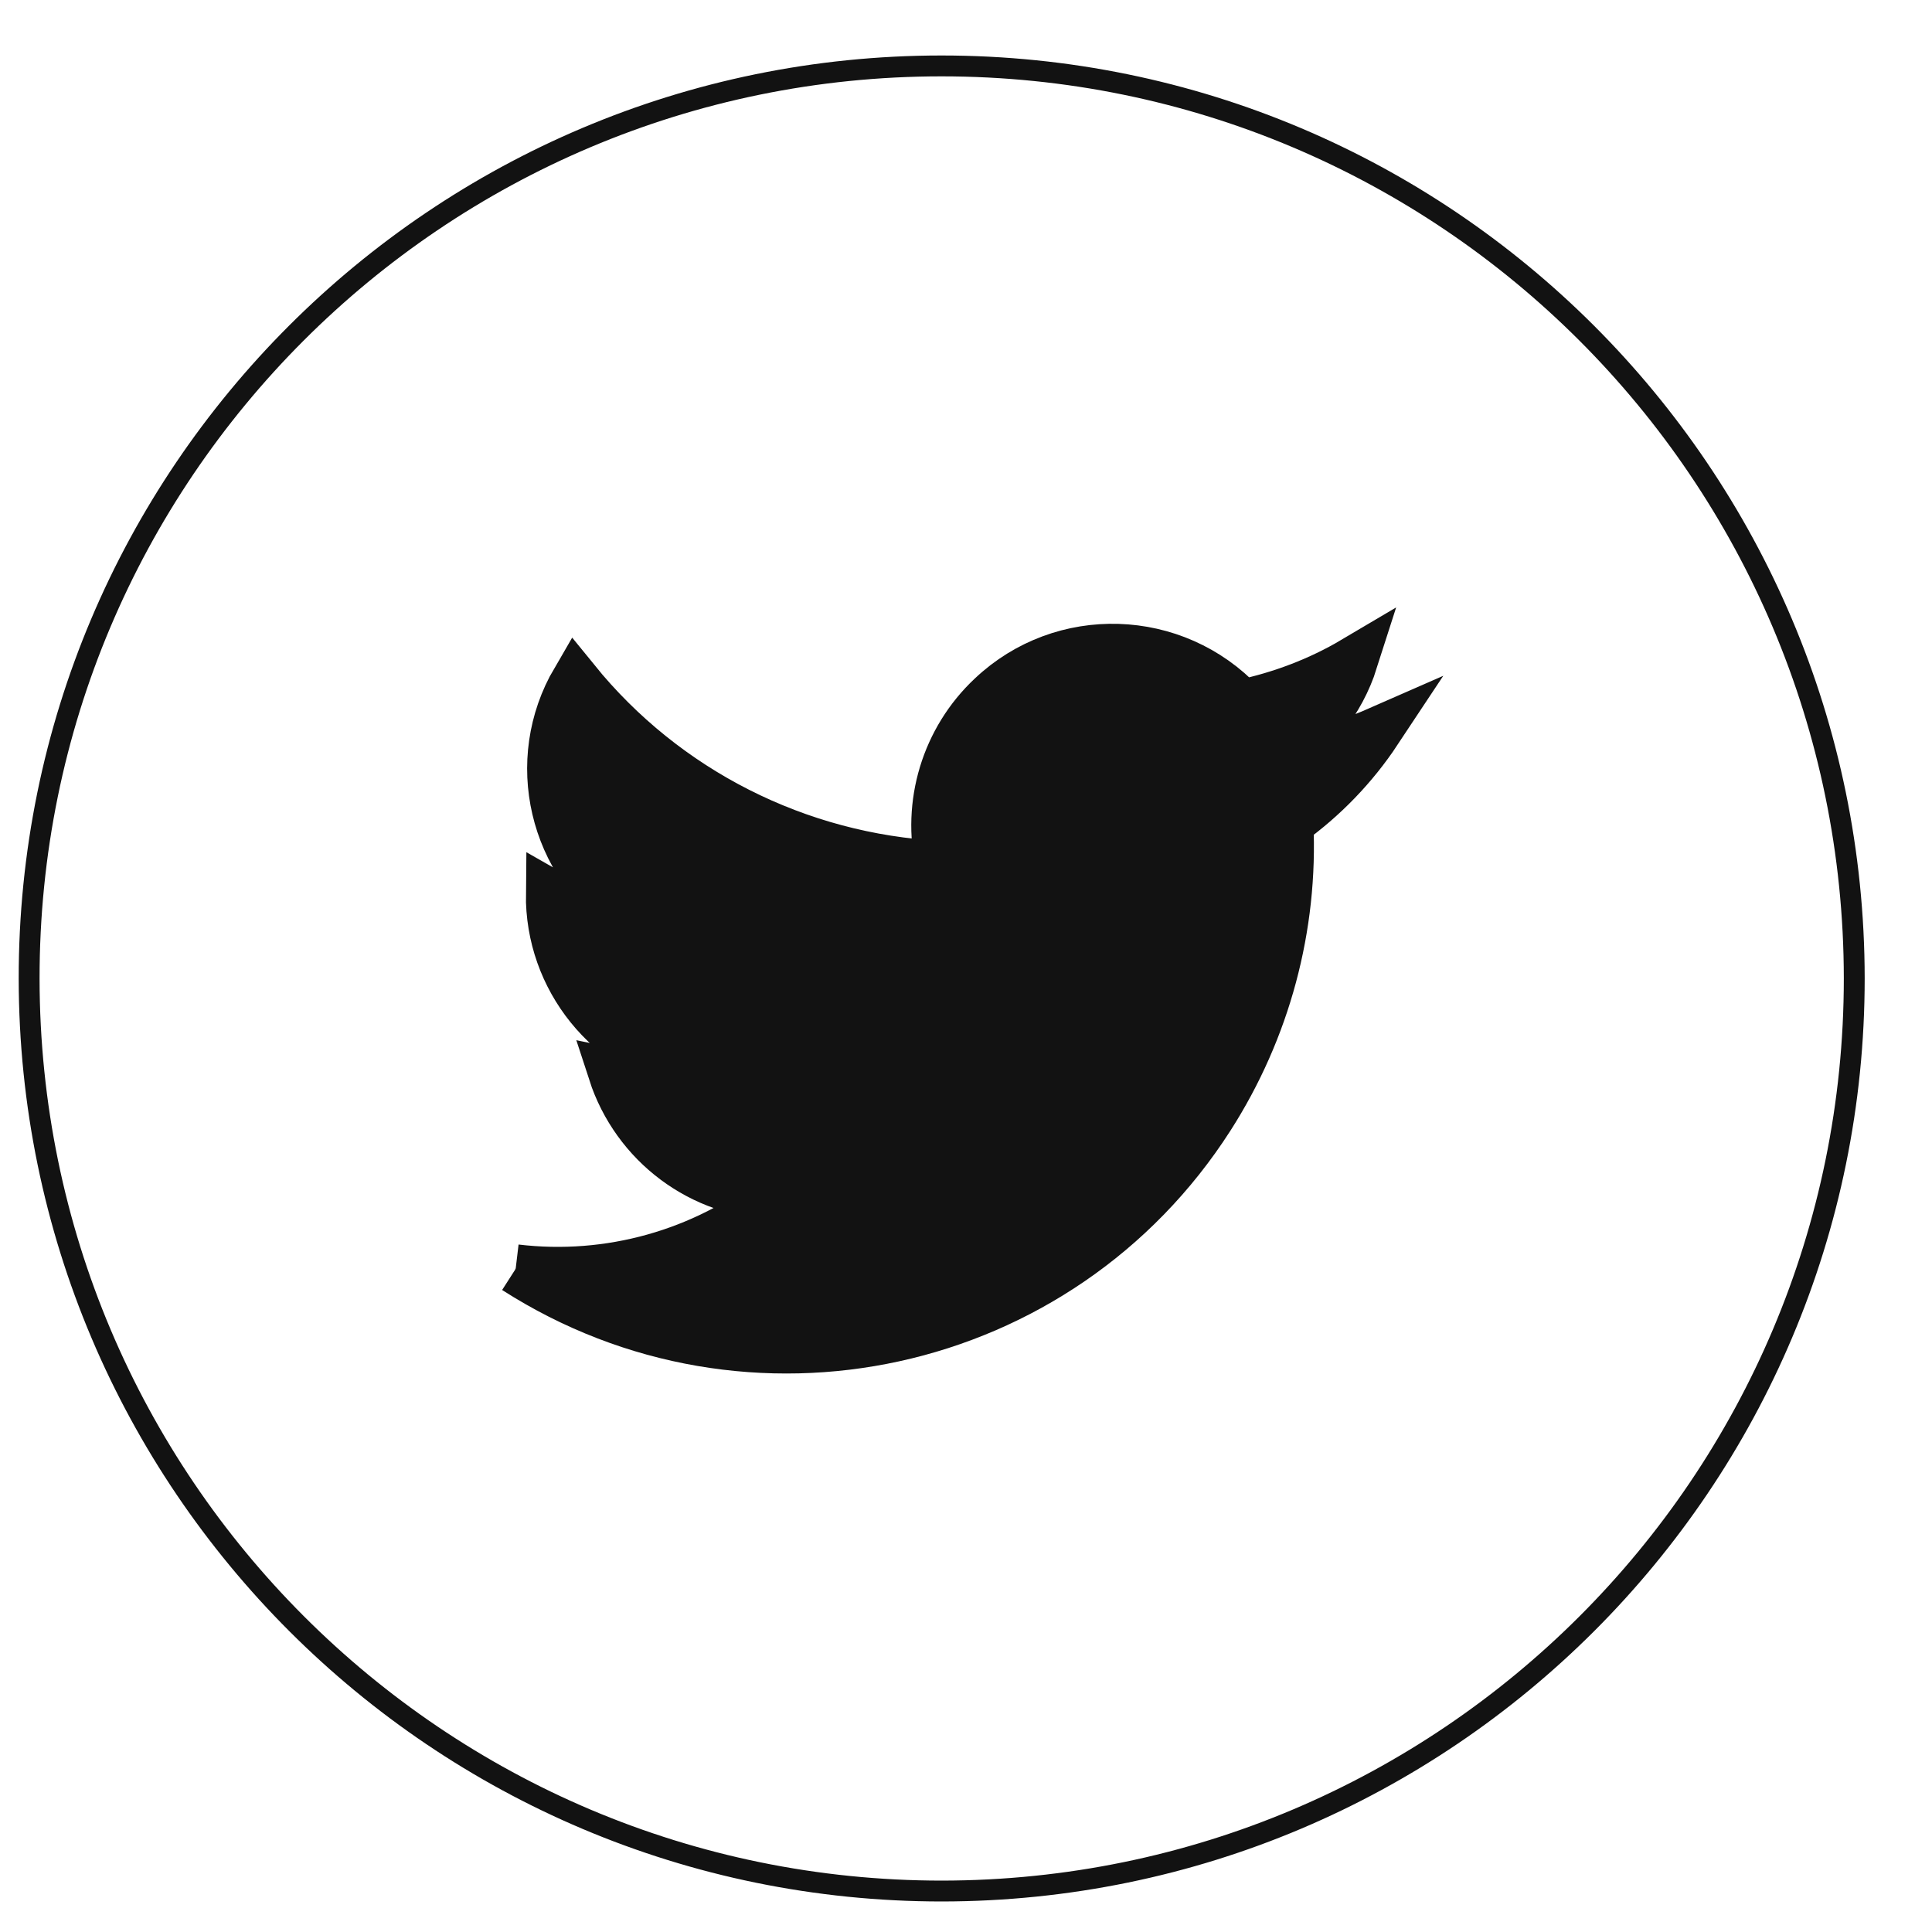<svg width="25" height="25" viewBox="0 0 25 25" fill="none" xmlns="http://www.w3.org/2000/svg">
<path d="M12.189 24.47C5.668 24.47 0.384 19.186 0.377 12.665C0.371 6.143 5.661 0.853 12.183 0.853C18.704 0.853 23.988 6.137 23.994 12.659C23.994 19.18 18.71 24.464 12.189 24.47Z" stroke="#121212" stroke-width="0.27" stroke-miterlimit="10"/>
<path d="M6.667 16.428C9.695 18.369 13.716 17.49 15.657 14.462C16.386 13.325 16.744 11.993 16.681 10.648C17.127 10.328 17.517 9.926 17.825 9.461C17.41 9.643 16.964 9.768 16.512 9.819C16.989 9.53 17.347 9.084 17.517 8.55C17.071 8.814 16.574 9.002 16.066 9.109C15.198 8.185 13.747 8.141 12.83 9.008C12.233 9.567 11.982 10.403 12.164 11.195C10.323 11.1 8.608 10.233 7.446 8.801C6.836 9.844 7.15 11.182 8.156 11.854C7.791 11.842 7.439 11.748 7.119 11.565C7.106 12.665 7.879 13.62 8.953 13.84C8.614 13.934 8.262 13.947 7.923 13.877C8.225 14.807 9.079 15.448 10.059 15.467C9.098 16.221 7.879 16.56 6.673 16.416" fill="#121212"/>
<path d="M6.667 16.428C9.695 18.369 13.716 17.49 15.657 14.462C16.386 13.325 16.744 11.993 16.681 10.648C17.127 10.328 17.517 9.926 17.825 9.461C17.41 9.643 16.964 9.768 16.512 9.819C16.989 9.53 17.347 9.084 17.517 8.55C17.071 8.814 16.574 9.002 16.066 9.109C15.198 8.185 13.747 8.141 12.83 9.008C12.233 9.567 11.982 10.403 12.164 11.195C10.323 11.1 8.608 10.233 7.446 8.801C6.836 9.844 7.15 11.182 8.156 11.854C7.791 11.842 7.439 11.748 7.119 11.565C7.106 12.665 7.879 13.62 8.953 13.84C8.614 13.934 8.262 13.947 7.923 13.877C8.225 14.807 9.079 15.448 10.059 15.467C9.098 16.221 7.879 16.56 6.673 16.416" stroke="#121212" stroke-width="0.628"/>
</svg>
